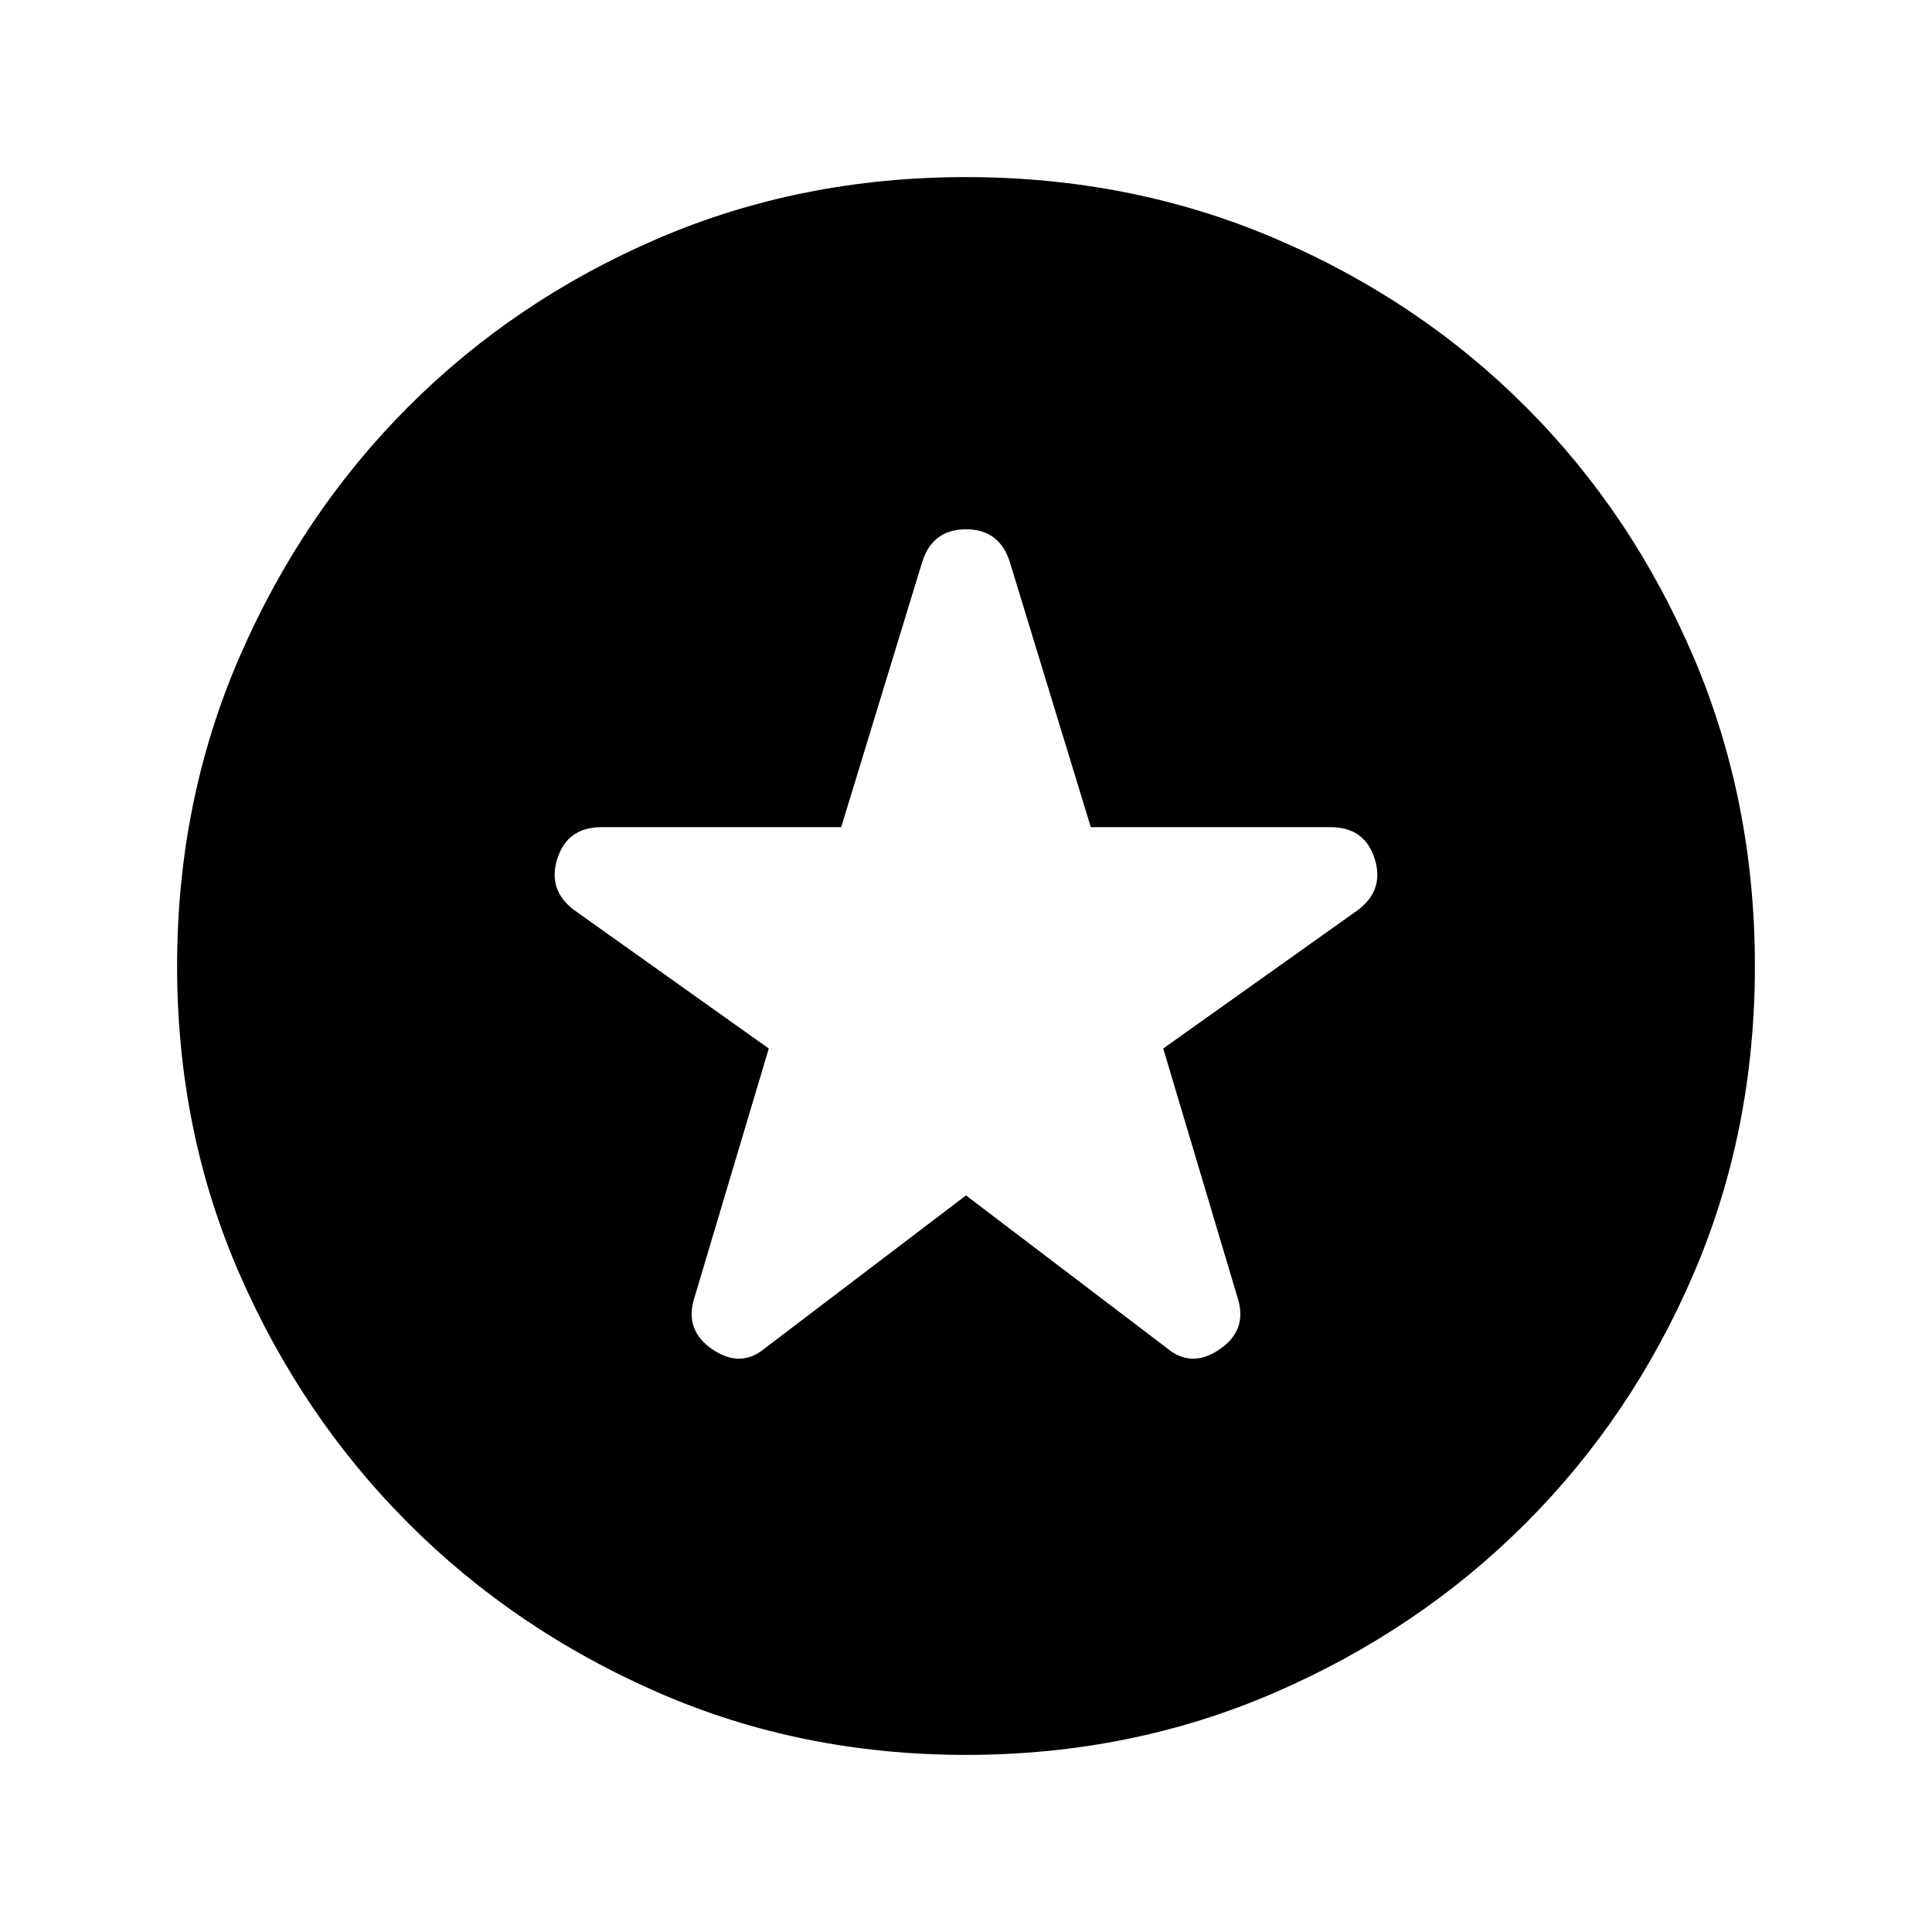 <svg xmlns="http://www.w3.org/2000/svg" height="24" width="24"><path d="m12 14.85 2.5 1.9q.3.25.65.012.35-.237.225-.637l-.925-3.1 2.425-1.725q.325-.25.2-.638-.125-.387-.55-.387H13.55L12.55 7q-.125-.425-.55-.425-.425 0-.55.425l-1 3.275H7.475q-.425 0-.55.387-.125.388.2.638l2.425 1.725-.925 3.1q-.125.4.225.637.35.238.65-.012Zm0 6.95q-2.05 0-3.825-.775-1.775-.775-3.1-2.1-1.325-1.325-2.1-3.1Q2.2 14.05 2.2 12q0-2.05.775-3.838.775-1.787 2.1-3.112 1.325-1.325 3.1-2.088Q9.95 2.2 12 2.2q2.05 0 3.838.762 1.787.763 3.112 2.088 1.325 1.325 2.088 3.112Q21.8 9.95 21.8 12t-.762 3.825q-.763 1.775-2.088 3.1-1.325 1.325-3.112 2.1Q14.05 21.8 12 21.8Z"/></svg>